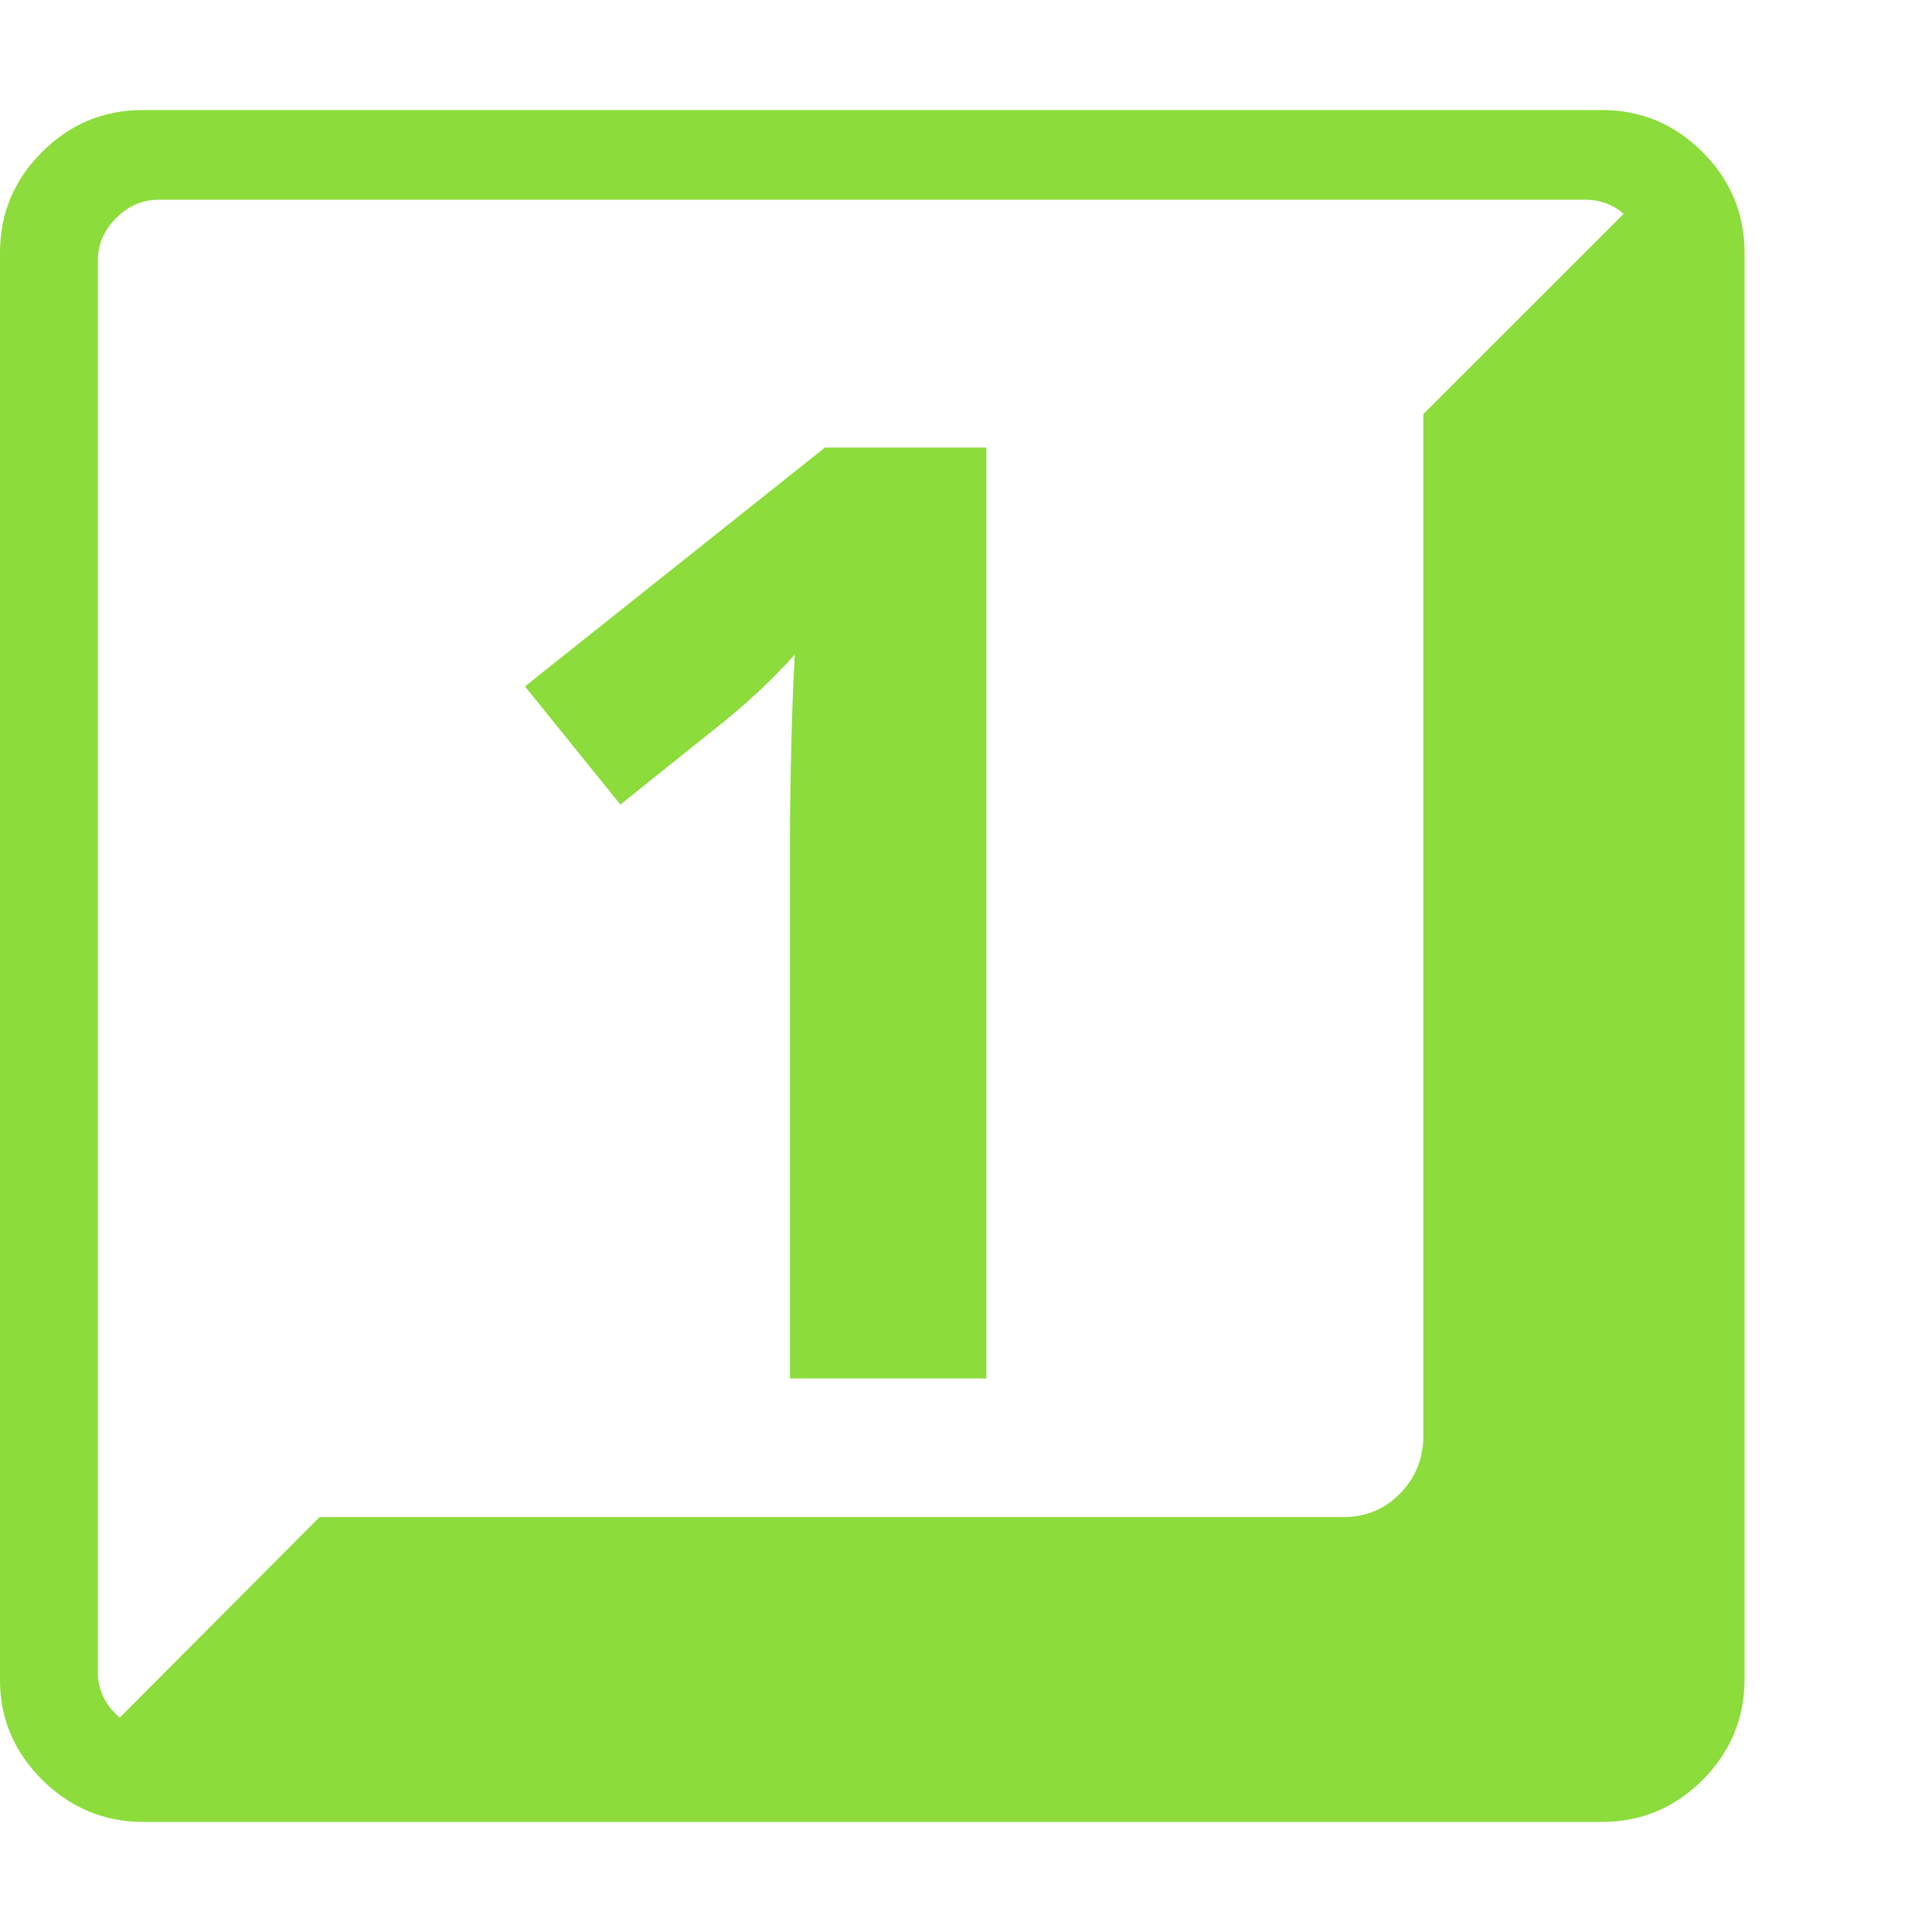 <svg version="1.1" xmlns="http://www.w3.org/2000/svg" style="fill:rgba(0,0,0,1.0)" width="256" height="256" viewBox="0 0 37.031 32.812"><path fill="rgb(140, 220, 60)" d="M2.75 32.812 C2 32.812 1.354 32.544 0.812 32.008 C0.271 31.471 0 30.833 0 30.094 L0 2.734 C0 1.984 0.268 1.341 0.805 0.805 C1.341 0.268 1.984 -0 2.734 -0 L30.703 -0 C31.453 -0 32.096 0.268 32.633 0.805 C33.169 1.341 33.438 1.984 33.438 2.734 L33.438 30.078 C33.438 30.828 33.169 31.471 32.633 32.008 C32.096 32.544 31.453 32.812 30.703 32.812 Z M15.141 24.312 L18.906 24.312 L18.906 6.469 L15.812 6.469 L10.062 11.047 L11.891 13.312 L13.938 11.672 C14.188 11.464 14.409 11.268 14.602 11.086 C14.794 10.904 15.005 10.688 15.234 10.438 C15.203 10.979 15.18 11.599 15.164 12.297 C15.148 12.995 15.141 13.557 15.141 13.984 Z M3.062 31.094 L30.391 31.094 C30.703 31.094 30.977 30.977 31.211 30.742 C31.445 30.508 31.562 30.234 31.562 29.922 L31.562 2.891 C31.562 2.578 31.445 2.305 31.211 2.07 C30.977 1.836 30.703 1.719 30.391 1.719 L3.047 1.719 C2.734 1.719 2.461 1.836 2.227 2.07 C1.992 2.305 1.875 2.578 1.875 2.891 L1.875 29.938 C1.875 30.25 1.992 30.521 2.227 30.75 C2.461 30.979 2.74 31.094 3.062 31.094 Z M1.828 31.281 L6.125 26.969 L25.75 26.969 C26.177 26.969 26.539 26.818 26.836 26.516 C27.133 26.214 27.281 25.844 27.281 25.406 L27.281 5.828 L31.594 1.516 C31.76 1.724 31.857 1.948 31.883 2.188 C31.909 2.427 31.922 2.786 31.922 3.266 L31.922 29.547 C31.922 30.026 31.753 30.435 31.414 30.773 C31.076 31.112 30.672 31.281 30.203 31.281 Z M37.031 27.344" /></svg>